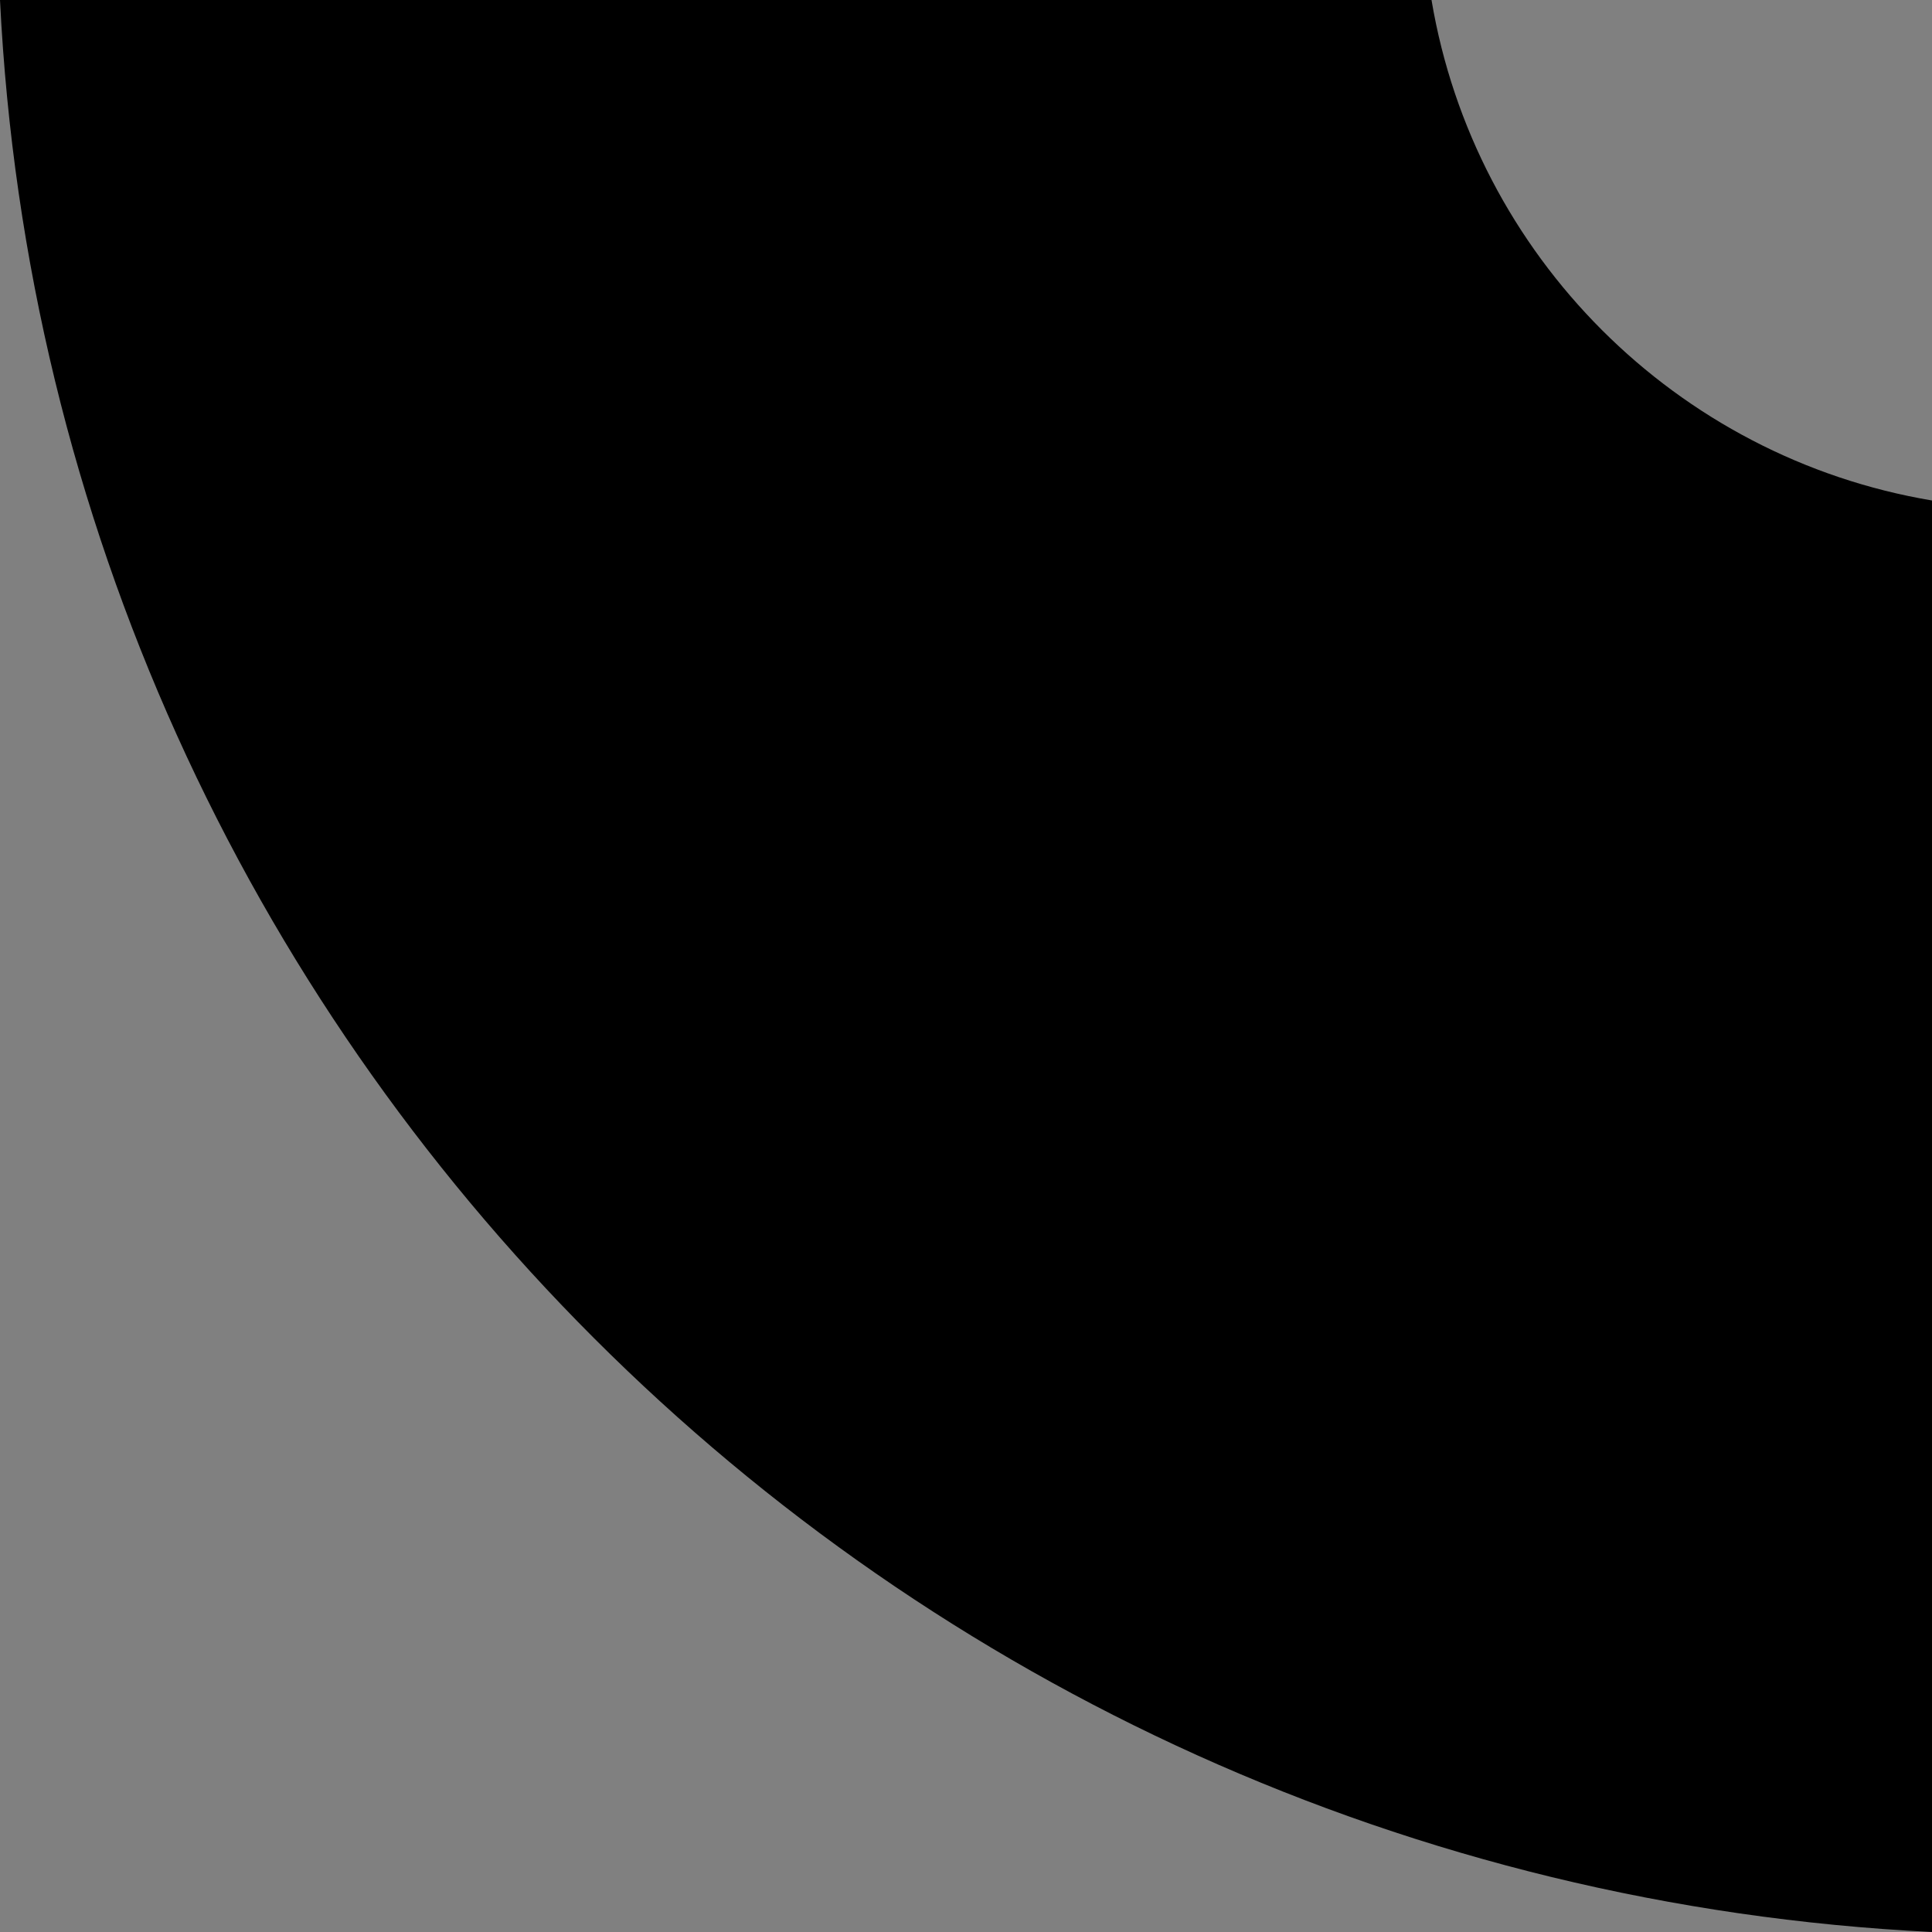 <?xml version="1.0" encoding="utf-8"?>
<!-- Generator: Adobe Illustrator 15.0.2, SVG Export Plug-In . SVG Version: 6.00 Build 0)  -->
<!DOCTYPE svg PUBLIC "-//W3C//DTD SVG 1.1//EN" "http://www.w3.org/Graphics/SVG/1.1/DTD/svg11.dtd">
<svg version="1.1" id="Ebene_1" xmlns="http://www.w3.org/2000/svg" xmlns:xlink="http://www.w3.org/1999/xlink" x="0px" y="0px"
	 width="141.732px" height="141.732px" viewBox="0 0 141.732 141.732" enable-background="new 0 0 141.732 141.732"
	 xml:space="preserve">
<rect x="0" y="0" width="141.732" height="141.732" fill="#808080" stroke="none"/>
<g>
	<g>
		<g>
			<path fill="#FFFFFF" d="M141.732,283.465c0.013,0,0.026,0,0.04,0h-0.08C141.706,283.465,141.719,283.465,141.732,283.465z"/>
		</g>
	</g>
</g>
<g>
	<g>
		<g>
			<path fill="#FFFFFF" d="M283.465,141.732c0-0.013,0-0.026,0-0.039v0.077C283.465,141.758,283.465,141.745,283.465,141.732z"/>
		</g>
	</g>
</g>
<g>
	<g>
		<path d="M105.016,0H0c3.77,76.558,65.173,137.962,141.732,141.732V36.716C122.971,33.566,108.166,18.763,105.016,0z"/>
	</g>
</g>
</svg>
